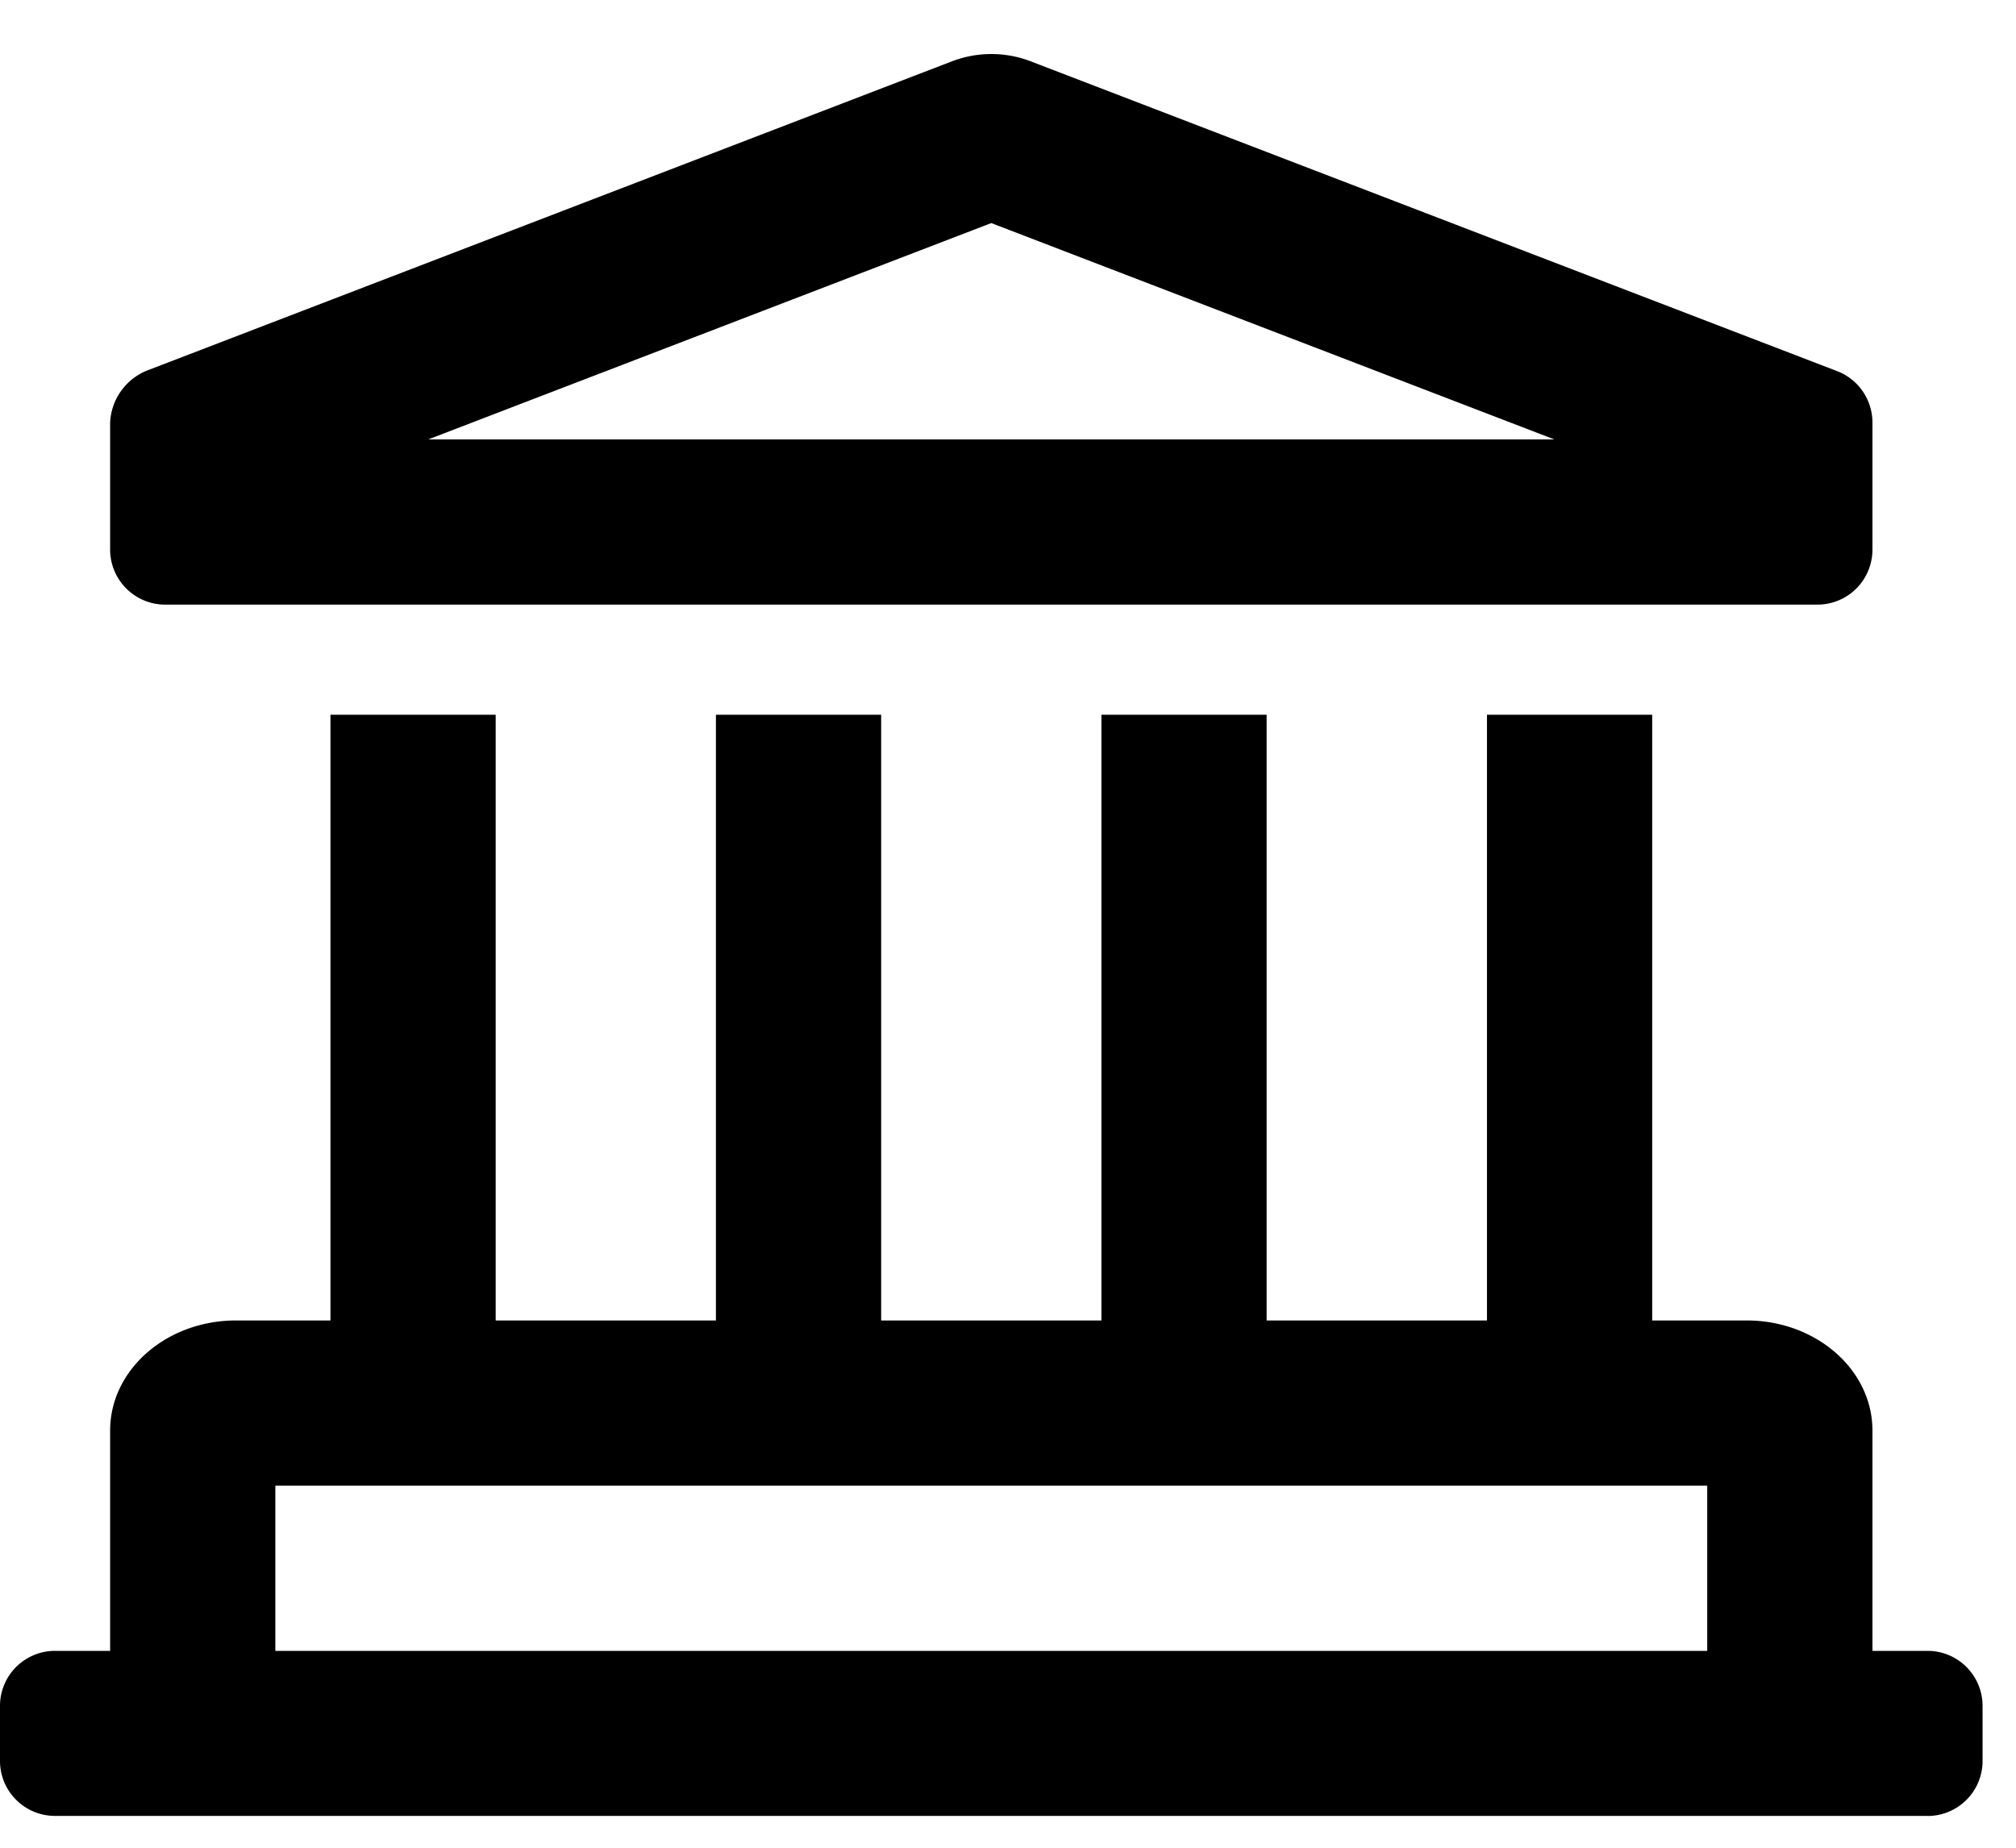 <svg xmlns="http://www.w3.org/2000/svg" class="icon" width="24" height="22" viewBox="0 0 24 22"><path d="M21.636 7.199a.655.655 0 0 0 .655-.656V5.031a.656.656 0 0 0-.425-.614L12.262.727a1.31 1.31 0 0 0-.921 0l-9.604 3.69a.704.704 0 0 0-.426.614v1.512c0 .362.294.656.656.656h19.669zm-3.132-1.967H5.098l6.703-2.576 6.703 2.576zm4.443 16.39a.655.655 0 0 0 .655-.655v-.656a.655.655 0 0 0-.655-.655h-.656v-2.623c0-.724-.67-1.311-1.498-1.311h-1.124V8.51h-1.967v7.212h-2.623V8.51h-1.967v7.212H10.49V8.51H8.523v7.212H5.901V8.51H3.934v7.212H2.81c-.828 0-1.499.587-1.499 1.311v2.623H.656A.655.655 0 0 0 0 20.31v.656c0 .362.293.655.656.655h22.29zm-2.623-1.966H3.278v-1.967h17.046v1.967z"></path></svg>